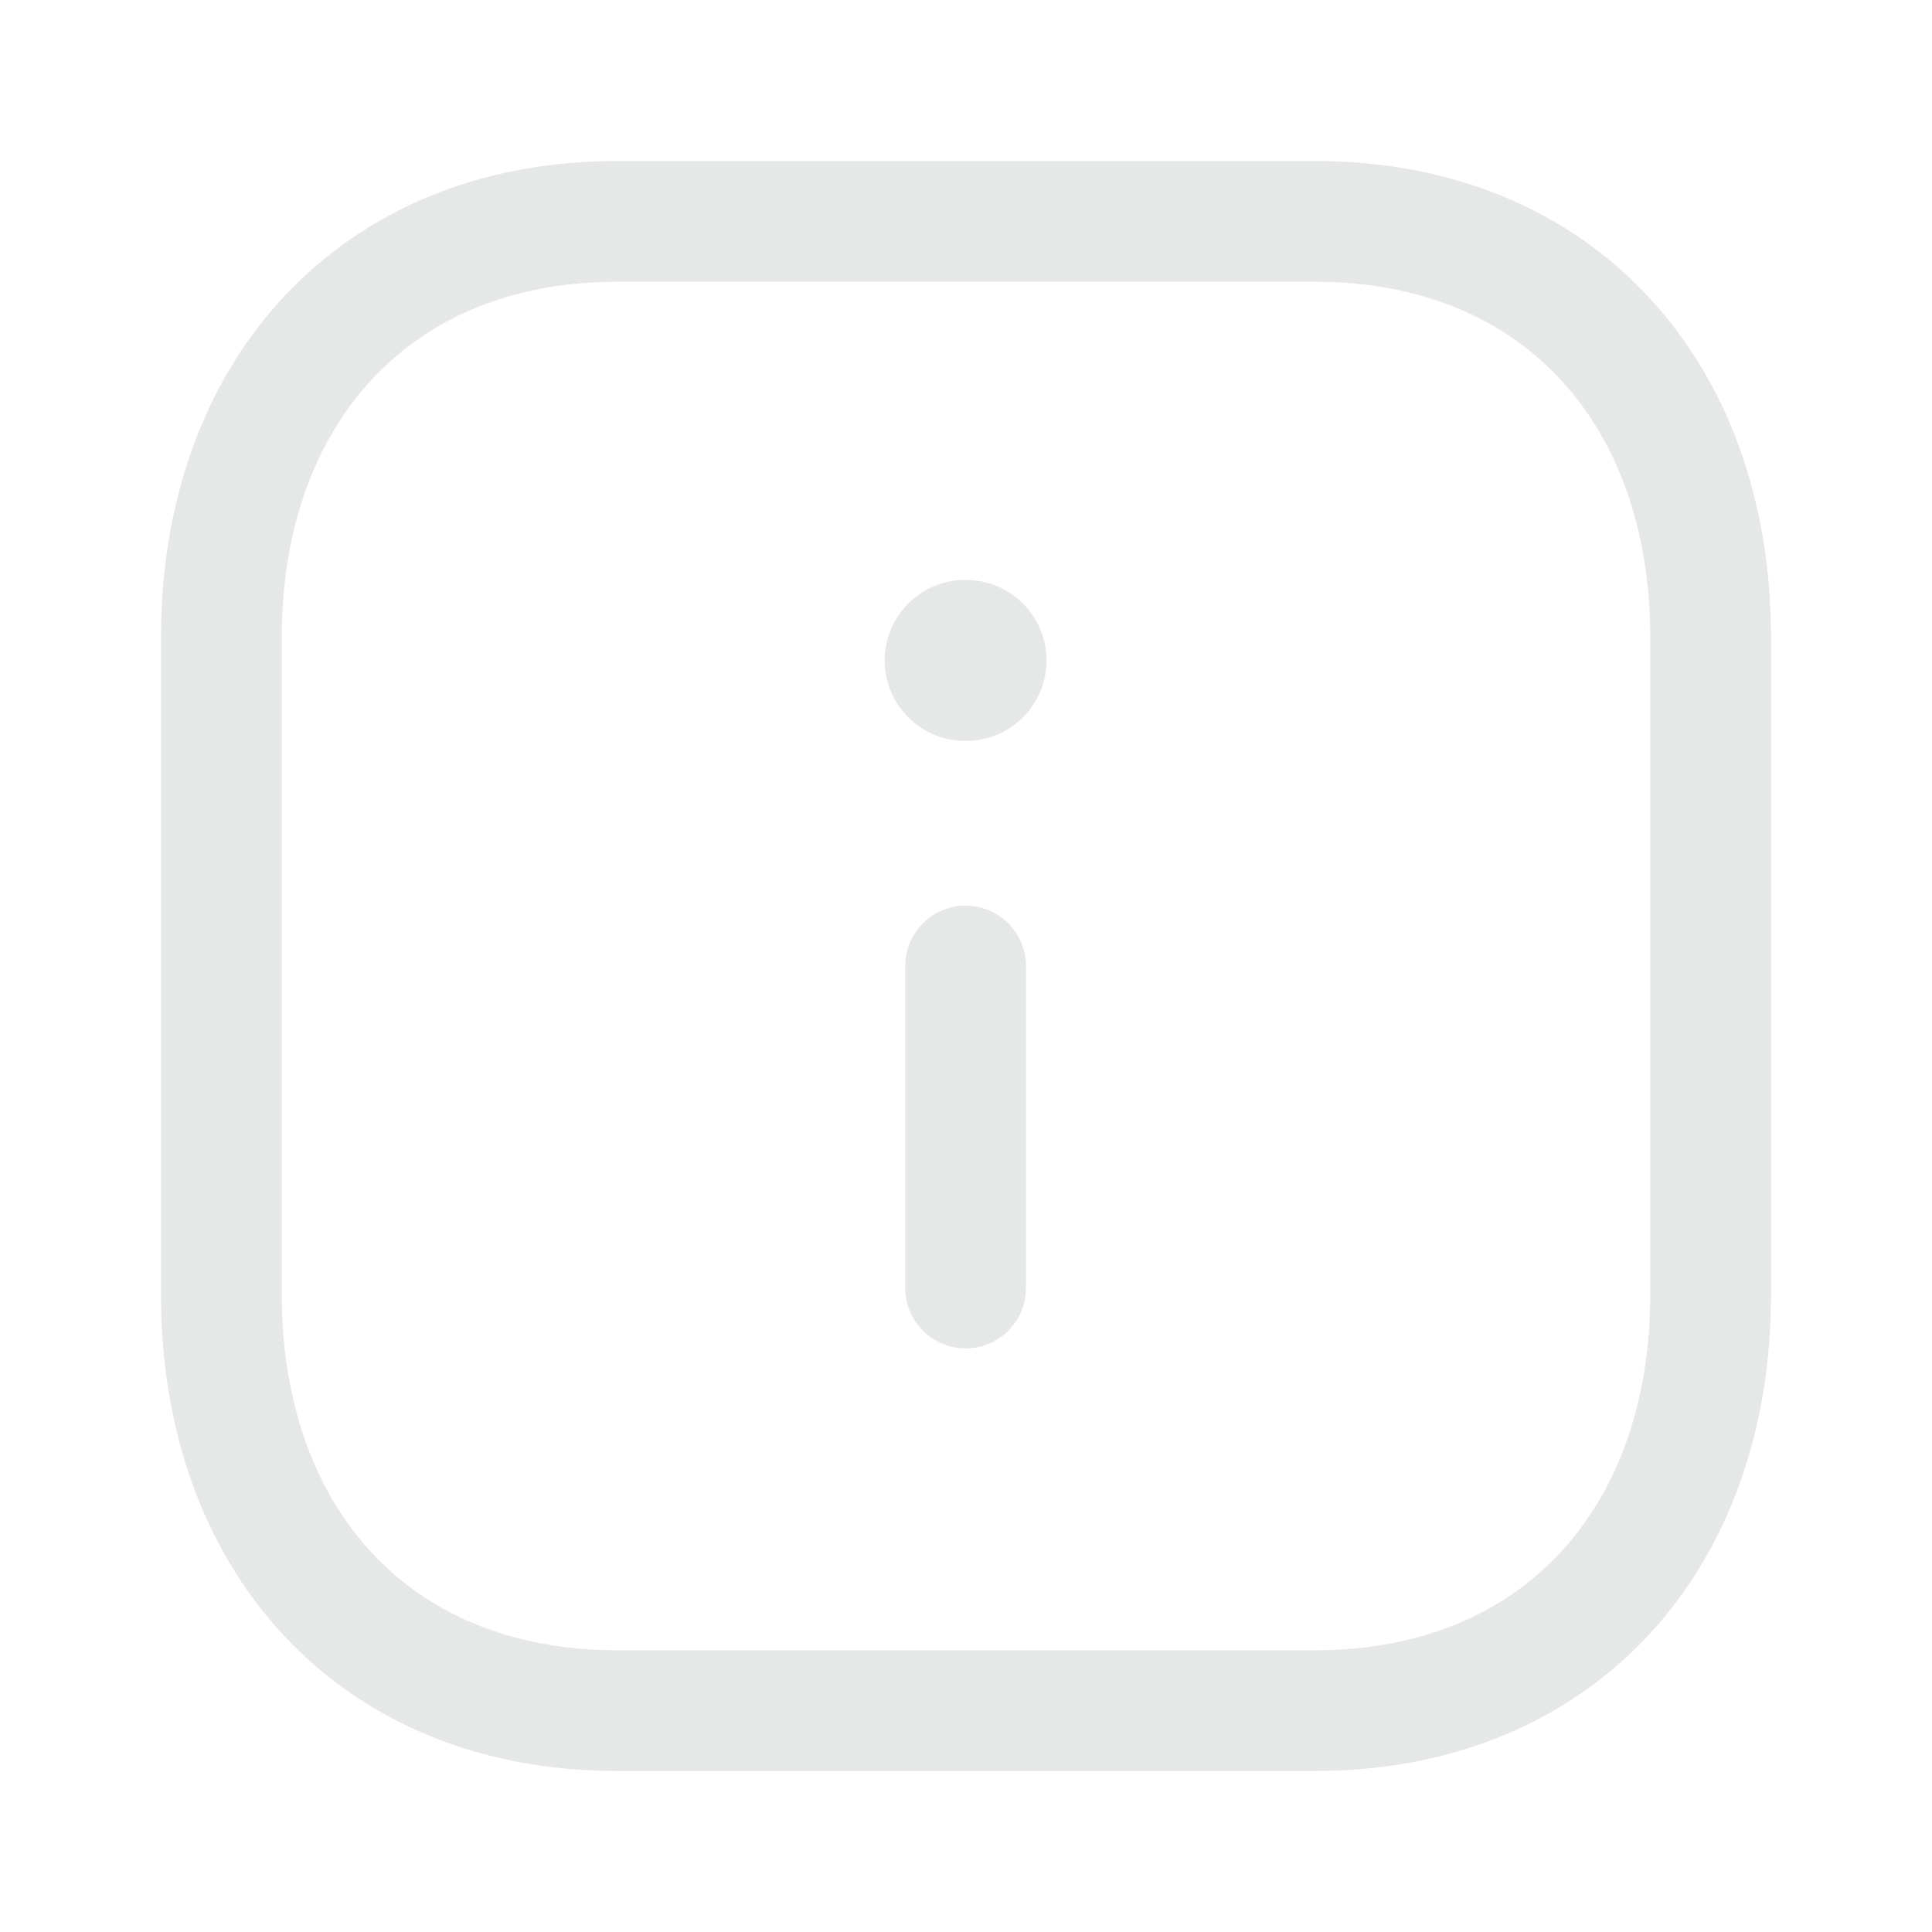 <svg width="24" height="24" viewBox="0 0 24 24" fill="none" xmlns="http://www.w3.org/2000/svg">
<path fill-rule="evenodd" clip-rule="evenodd" d="M16.334 2.75H7.665C4.644 2.75 2.75 4.889 2.75 7.916V16.084C2.75 19.111 4.635 21.25 7.665 21.25H16.333C19.364 21.25 21.25 19.111 21.25 16.084V7.916C21.25 4.889 19.364 2.75 16.334 2.75Z" stroke="#e6e7e7" stroke-width="1.5" stroke-linecap="round" stroke-linejoin="round"/>
<path d="M11.995 16V12" stroke="#e6e7e7" stroke-width="1.5" stroke-linecap="round" stroke-linejoin="round"/>
<path d="M11.99 8.204H12" stroke="#e6e7e7" stroke-width="2" stroke-linecap="round" stroke-linejoin="round"/>
</svg>
